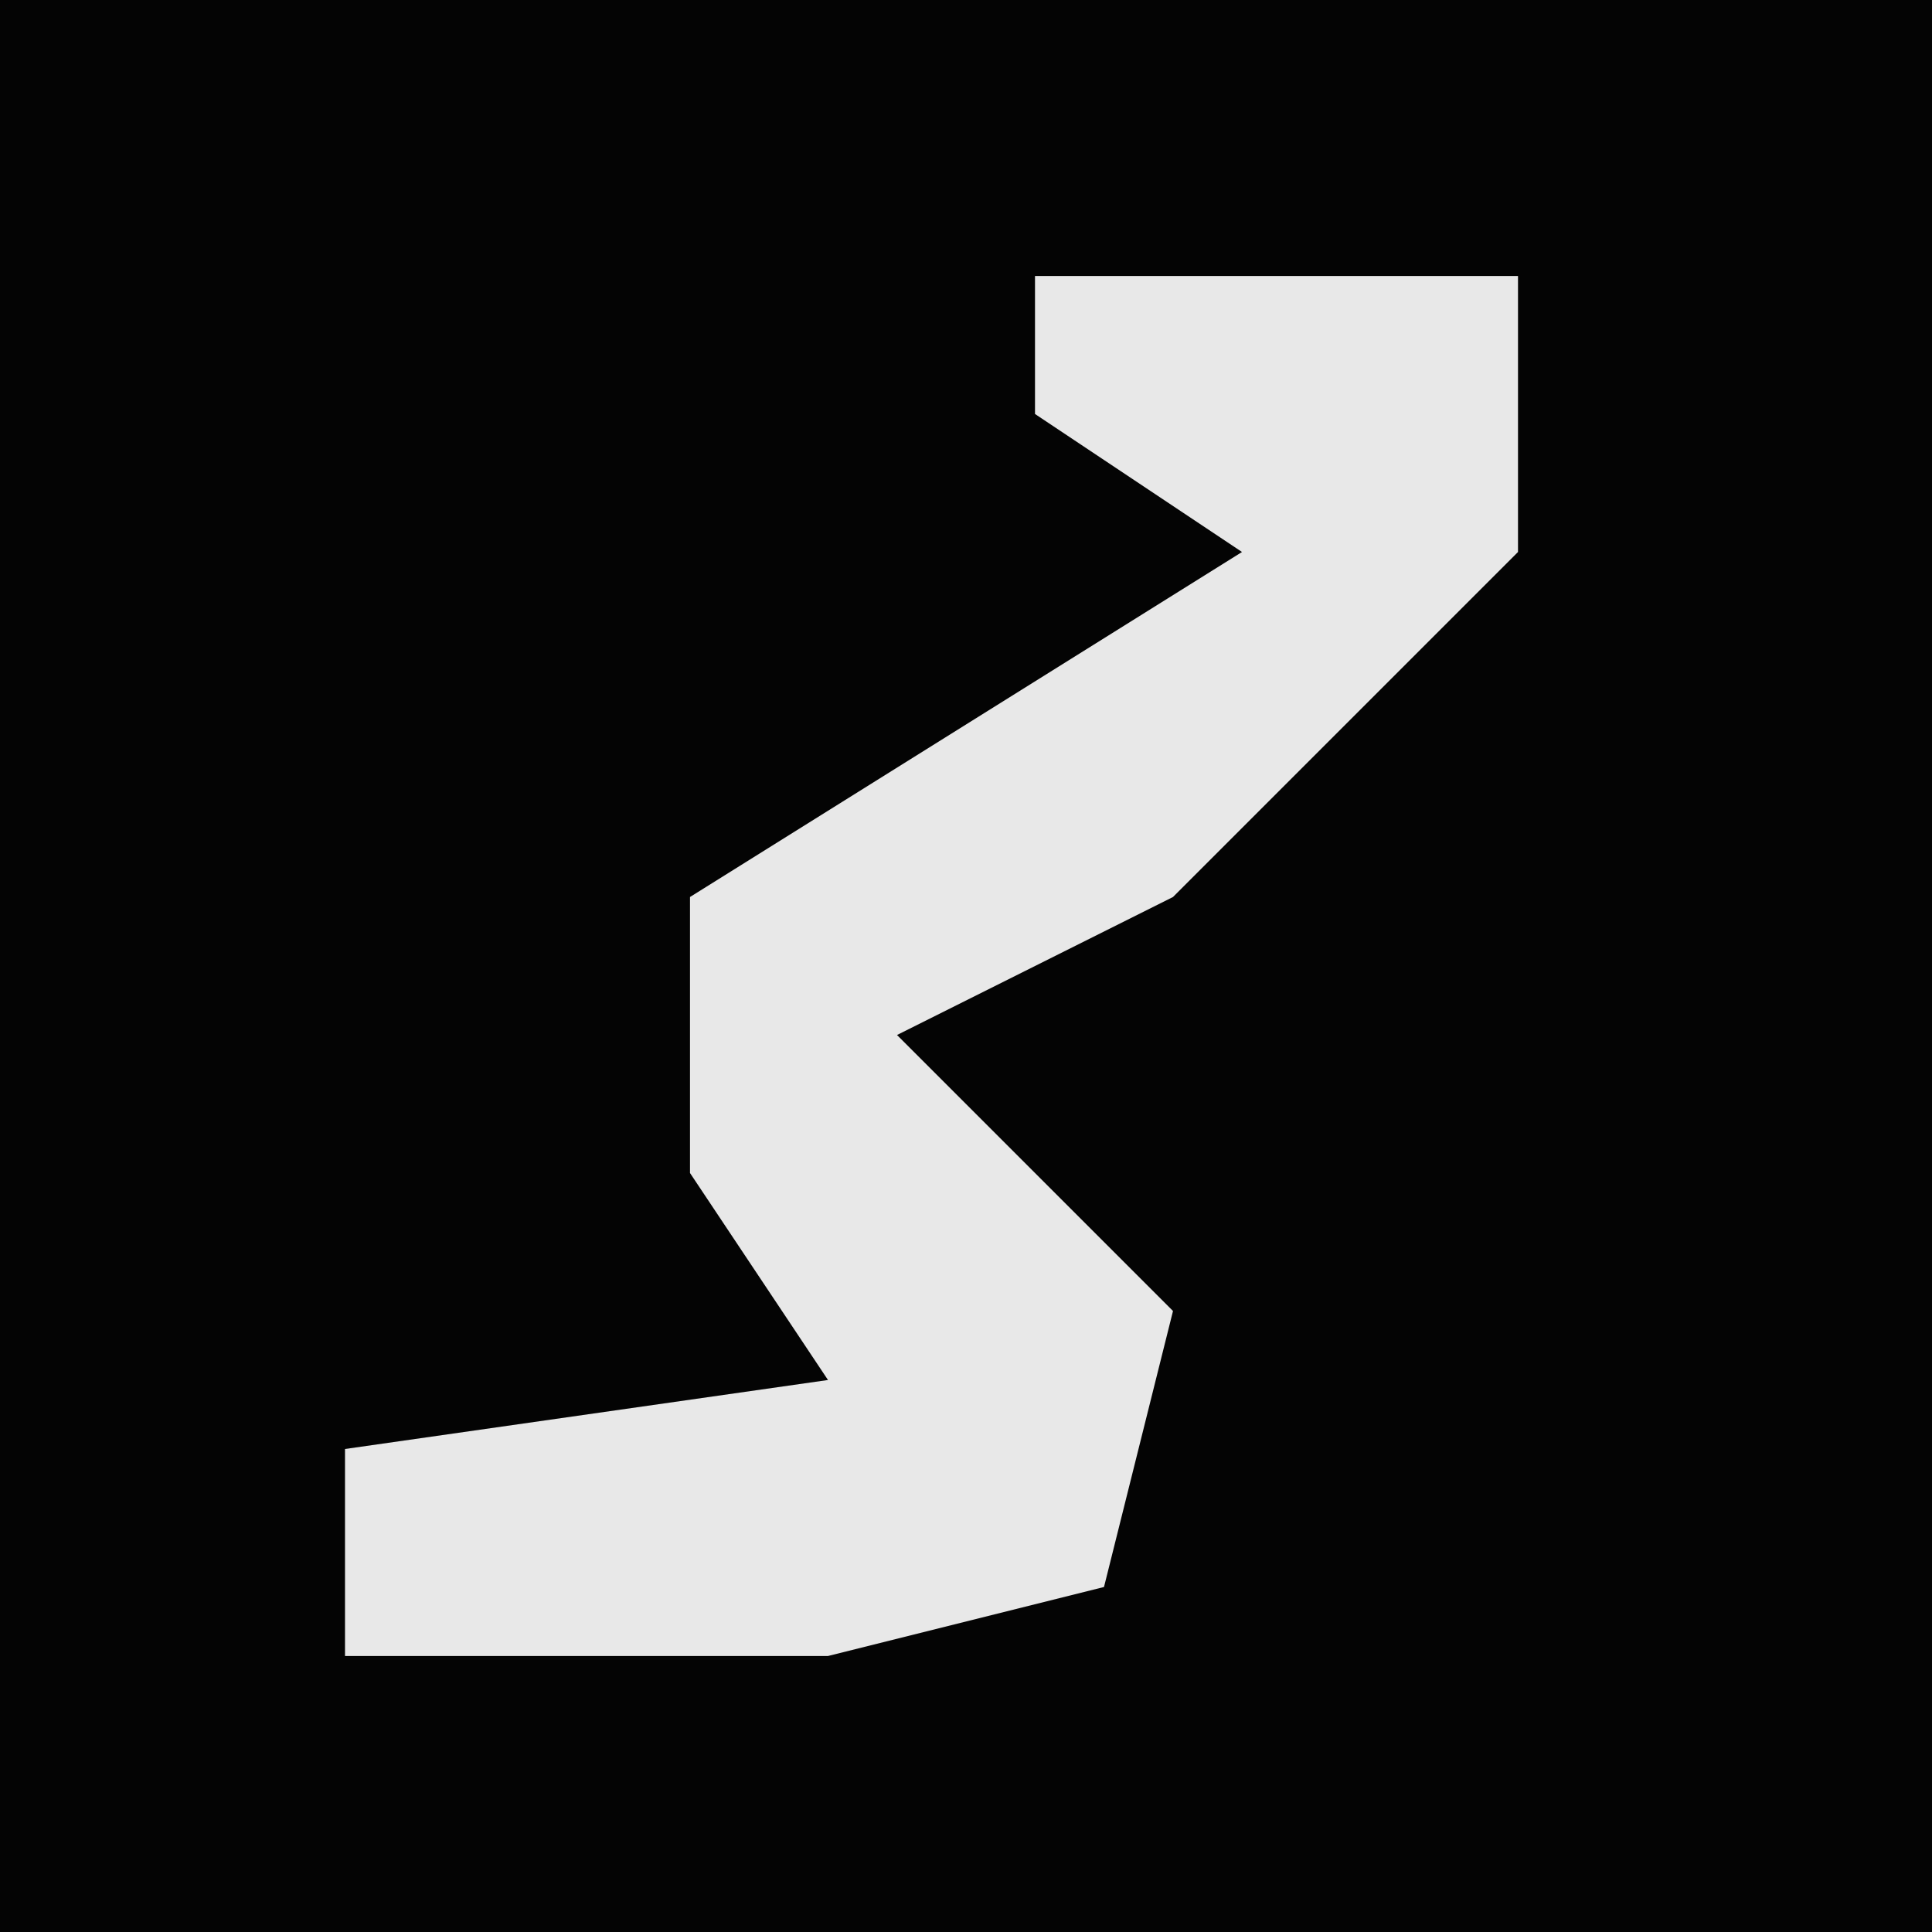 <?xml version="1.0" encoding="UTF-8"?>
<svg version="1.1" xmlns="http://www.w3.org/2000/svg" width="28" height="28">
<path d="M0,0 L28,0 L28,28 L0,28 Z " fill="#040404" transform="translate(0,0)"/>
<path d="M0,0 L7,0 L7,4 L2,9 L-2,11 L2,15 L1,19 L-3,20 L-10,20 L-10,17 L-3,16 L-5,13 L-5,9 L3,4 L0,2 Z " fill="#E8E8E8" transform="translate(15,4)"/>
</svg>
